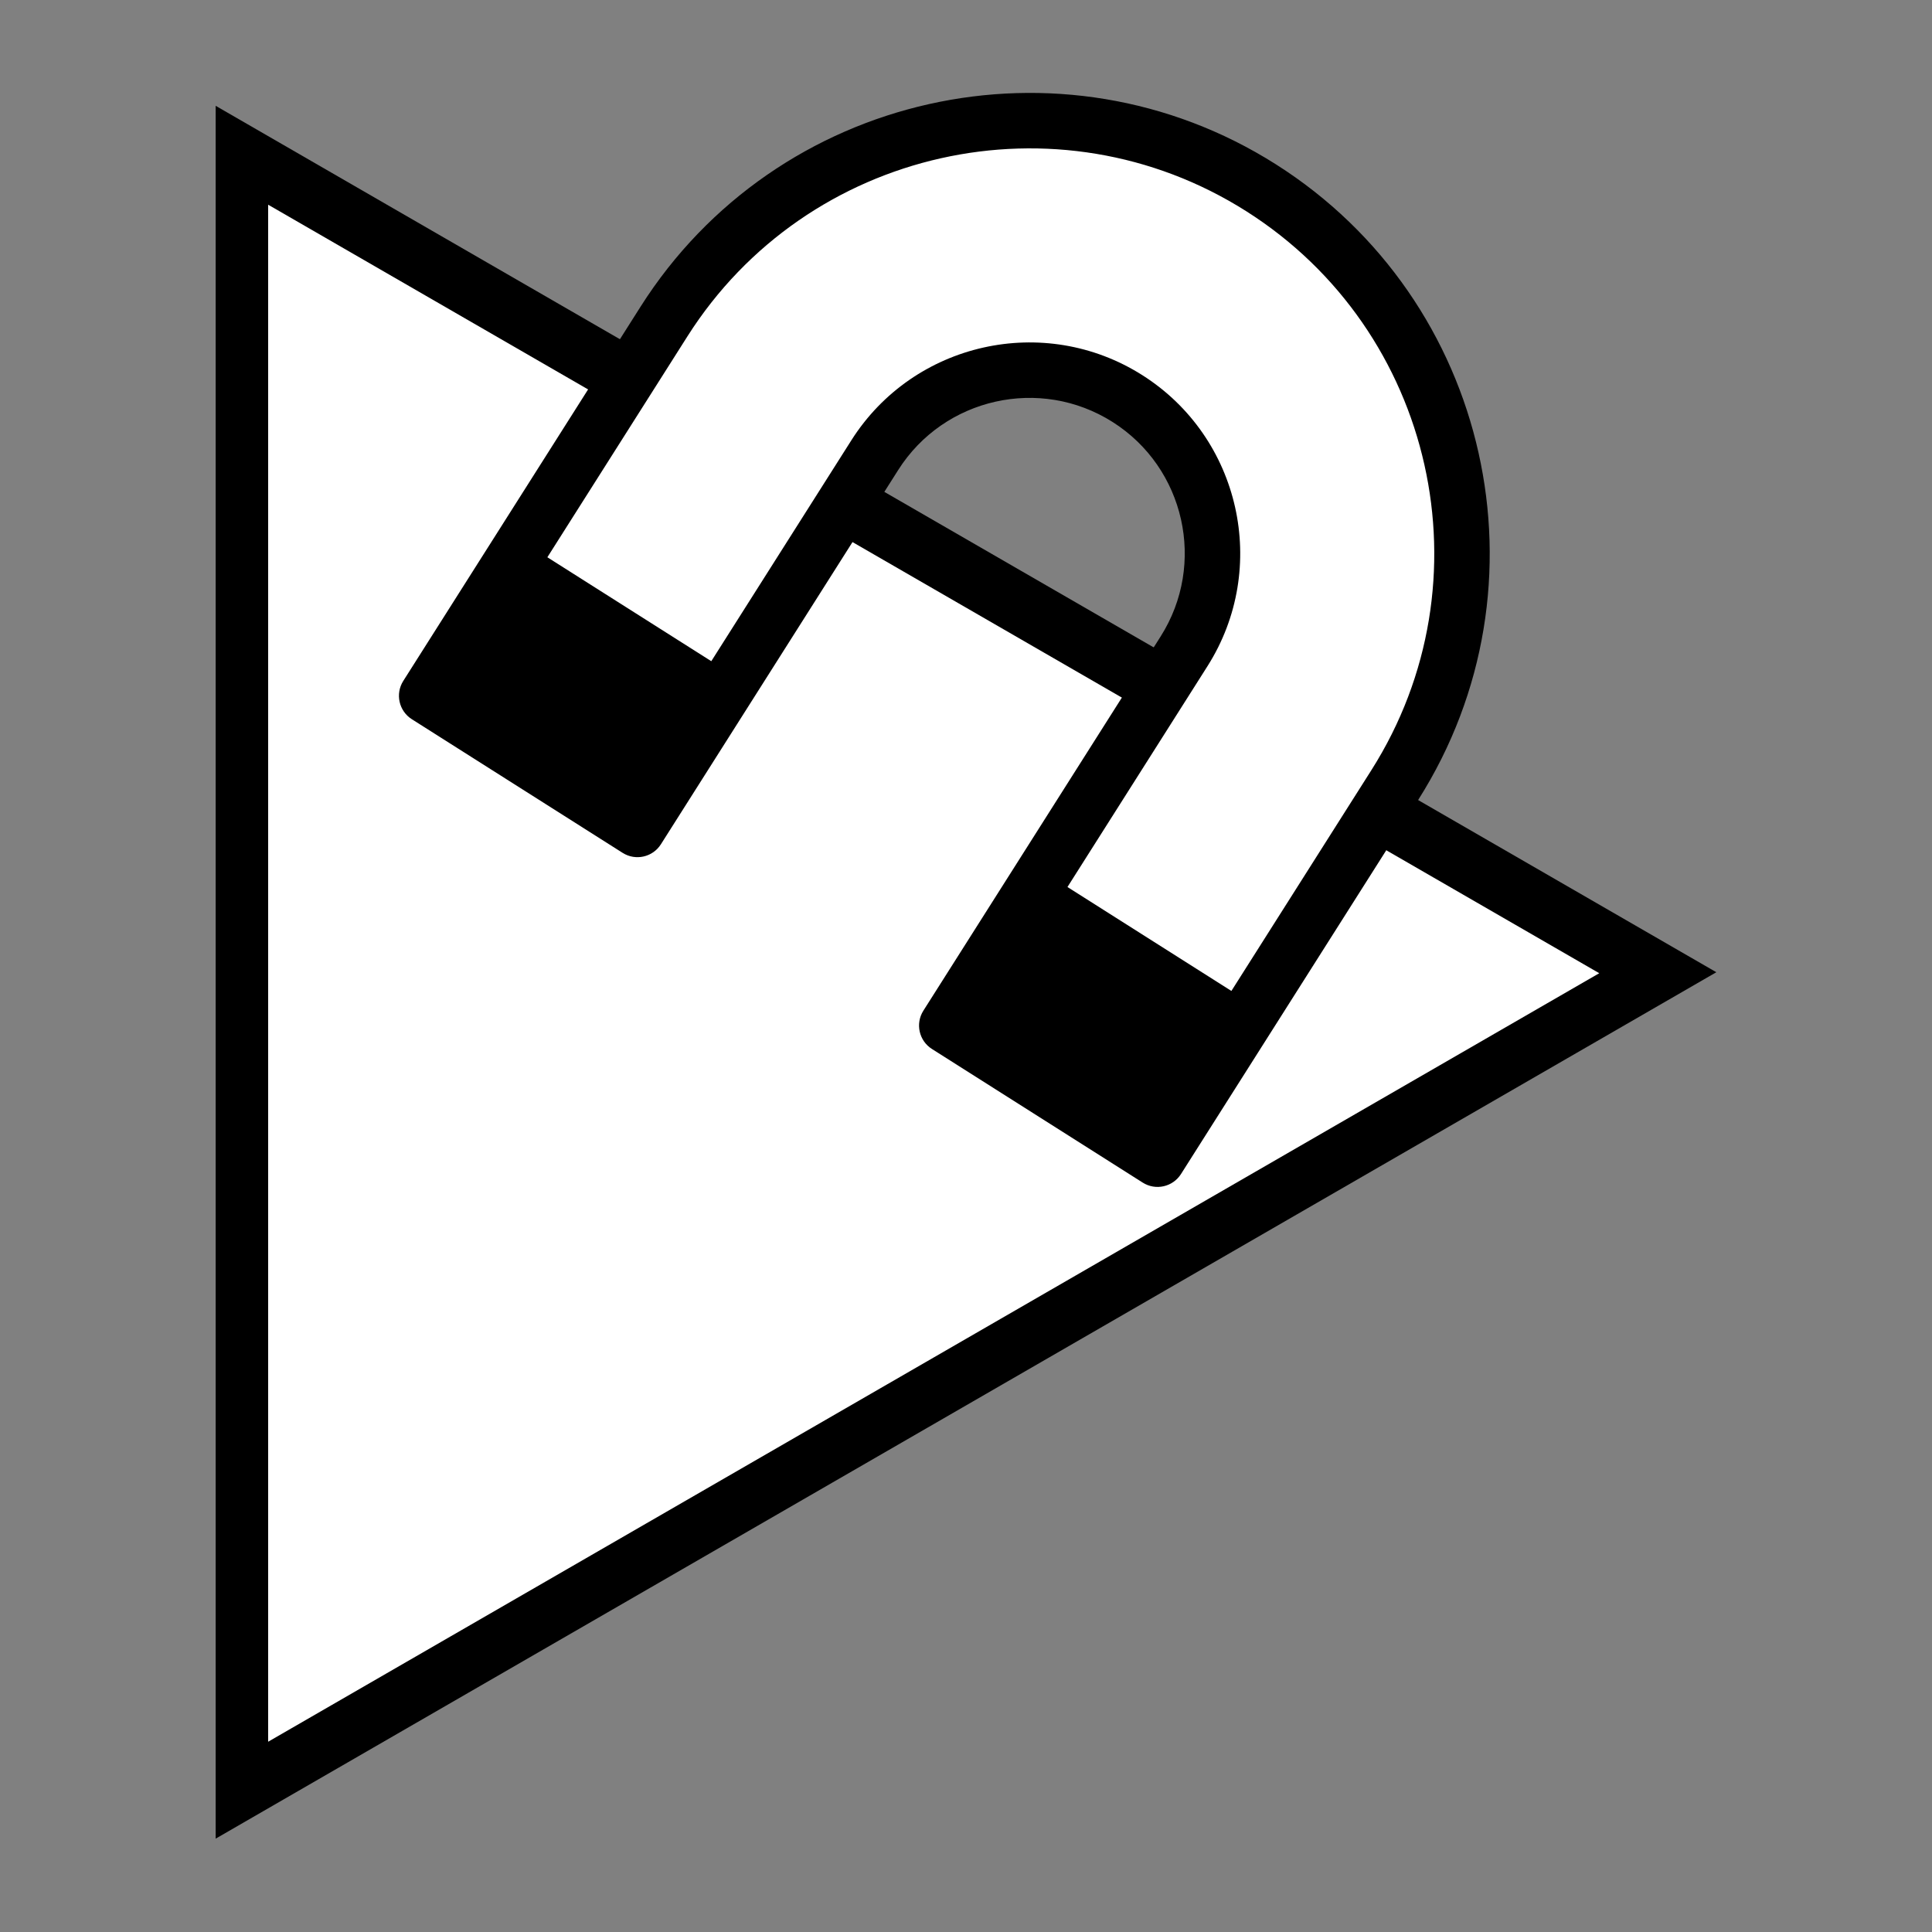 <?xml version="1.0" encoding="UTF-8" standalone="no"?>
<!-- Created with Inkscape (http://www.inkscape.org/) -->

<svg
   width="120"
   height="120"
   viewBox="0 0 120 120"
   version="1.1"
   id="svg1"
   xml:space="preserve"
   inkscape:version="1.4 (86a8ad7, 2024-10-11)"
   sodipodi:docname="playback_snap_icon_final.svg"
   xmlns:inkscape="http://www.inkscape.org/namespaces/inkscape"
   xmlns:sodipodi="http://sodipodi.sourceforge.net/DTD/sodipodi-0.dtd"
   xmlns="http://www.w3.org/2000/svg"
   xmlns:svg="http://www.w3.org/2000/svg"><rect x="0" y="0" width="120" height="120" fill="#808080" stroke="none"/><sodipodi:namedview
     id="namedview1"
     pagecolor="#505050"
     bordercolor="#eeeeee"
     borderopacity="1"
     inkscape:showpageshadow="0"
     inkscape:pageopacity="0"
     inkscape:pagecheckerboard="0"
     inkscape:deskcolor="#505050"
     inkscape:document-units="px"
     inkscape:zoom="9.525"
     inkscape:cx="52.913386"
     inkscape:cy="56.955381"
     inkscape:window-width="2560"
     inkscape:window-height="1361"
     inkscape:window-x="-9"
     inkscape:window-y="-9"
     inkscape:window-maximized="1"
     inkscape:current-layer="g36" /><defs
     id="defs1"><rect
       x="61.417"
       y="41.995"
       width="38.425"
       height="48.714"
       id="rect4" /><clipPath
       clipPathUnits="userSpaceOnUse"
       id="clipPath35"><path
         id="path35"
         style="fill:#ff0000;fill-opacity:1;fill-rule:nonzero;stroke:none;stroke-width:0.159"
         d="m 62.006,44.213 v 4.212 c 0.199,0.005 0.399,0.012 0.595,0.021 0.433,0.02 0.865,0.044 1.297,0.066 1.253,0.069 2.509,0.087 3.764,0.051 0.011,-3.17e-4 0.021,-9.05e-4 0.032,-0.001 V 44.213 Z m 0,4.379 v 4.441 h 5.688 v -4.304 c -0.01,3.02e-4 -0.019,6.35e-4 -0.029,9.37e-4 -1.258,0.036 -2.518,0.018 -3.775,-0.051 -0.432,-0.022 -0.864,-0.046 -1.296,-0.066 -0.193,-0.009 -0.391,-0.016 -0.588,-0.021 z" /></clipPath></defs><g
     inkscape:label="Layer 1"
     inkscape:groupmode="layer"
     id="layer1" /><g
     inkscape:groupmode="layer"
     id="layer2"
     inkscape:label="Layer 2"
     transform="translate(2.567,-0.61)"><g
       id="g36"
       transform="translate(-3.037,1.47)"><path
         sodipodi:type="star"
         style="fill:#000000"
         id="path4"
         inkscape:flatsided="false"
         sodipodi:sides="3"
         sodipodi:cx="26.456694"
         sodipodi:cy="30.131233"
         sodipodi:r1="62.139816"
         sodipodi:r2="31.069908"
         sodipodi:arg1="2.0943951"
         sodipodi:arg2="3.1415927"
         inkscape:rounded="0"
         inkscape:randomized="0"
         d="m -4.613,83.946 -10e-8,-53.815 -1e-7,-53.815 L 41.992,3.224 88.597,30.131 41.992,57.039 Z"
         inkscape:transform-center-x="-15.534953"
         transform="translate(18.478,29.396)" /><path
         sodipodi:type="star"
         style="fill:#ffffff"
         id="path36"
         inkscape:flatsided="false"
         sodipodi:sides="3"
         sodipodi:cx="26.456694"
         sodipodi:cy="30.131233"
         sodipodi:r1="62.139816"
         sodipodi:r2="31.069908"
         sodipodi:arg1="2.0943951"
         sodipodi:arg2="3.1415927"
         inkscape:rounded="0"
         inkscape:randomized="0"
         d="m -4.613,83.946 -10e-8,-53.815 -1e-7,-53.815 L 41.992,3.224 88.597,30.131 41.992,57.039 Z"
         inkscape:transform-center-x="-13.77529"
         transform="matrix(0.887,0,0,0.887,21.217,32.862)" /><g
         id="g4"
         transform="matrix(-0.194,-0.123,0.123,-0.194,73.175,73.69)">
	<rect
   x="8.911"
   y="7.5"
   style="fill:#000000"
   width="67.484"
   height="41.608"
   id="rect1" />
	<rect
   x="175.426"
   y="7.5"
   style="fill:#000000"
   width="67.485"
   height="41.608"
   id="rect2" />
	<g
   id="g3">
		<path
   style="fill:#ffffff"
   d="m 175.426,49.108 v 78.214 c 0,27.304 -22.212,49.516 -49.515,49.516 -27.303,0 -49.516,-22.212 -49.516,-49.516 V 49.108 H 8.911 v 78.214 c 0,64.515 52.486,117.001 117,117.001 64.514,0 117,-52.486 117,-117.001 V 49.108 Z"
   id="path2" />
		<path
   style="fill:#000000"
   d="m 242.911,0 h -67.484 c -4.142,0 -7.5,3.357 -7.5,7.5 0,12.778 0,106.441 0,119.822 0,23.168 -18.848,42.016 -42.016,42.016 -23.168,0 -42.016,-18.848 -42.016,-42.016 0,-13.38 0,-107.043 0,-119.822 0,-4.143 -3.358,-7.5 -7.5,-7.5 H 8.911 c -4.142,0 -7.5,3.357 -7.5,7.5 0,12.778 0,106.441 0,119.822 0,68.65 55.851,124.501 124.5,124.501 68.649,0 124.5,-55.851 124.5,-124.501 0,-13.38 0,-107.043 0,-119.822 0,-4.143 -3.358,-7.5 -7.5,-7.5 z M 182.926,15 H 235.41 V 41.608 H 182.926 Z M 16.411,15 H 68.895 V 41.608 H 16.411 Z m 219,112.322 c 0,60.379 -49.122,109.501 -109.5,109.501 -60.378,0 -109.5,-49.122 -109.5,-109.501 V 56.608 h 52.484 v 70.714 c 0,31.438 25.577,57.016 57.016,57.016 31.439,0 57.016,-25.577 57.016,-57.016 V 56.608 h 52.484 z"
   id="path3-0" />
	</g>
</g></g></g></svg>
